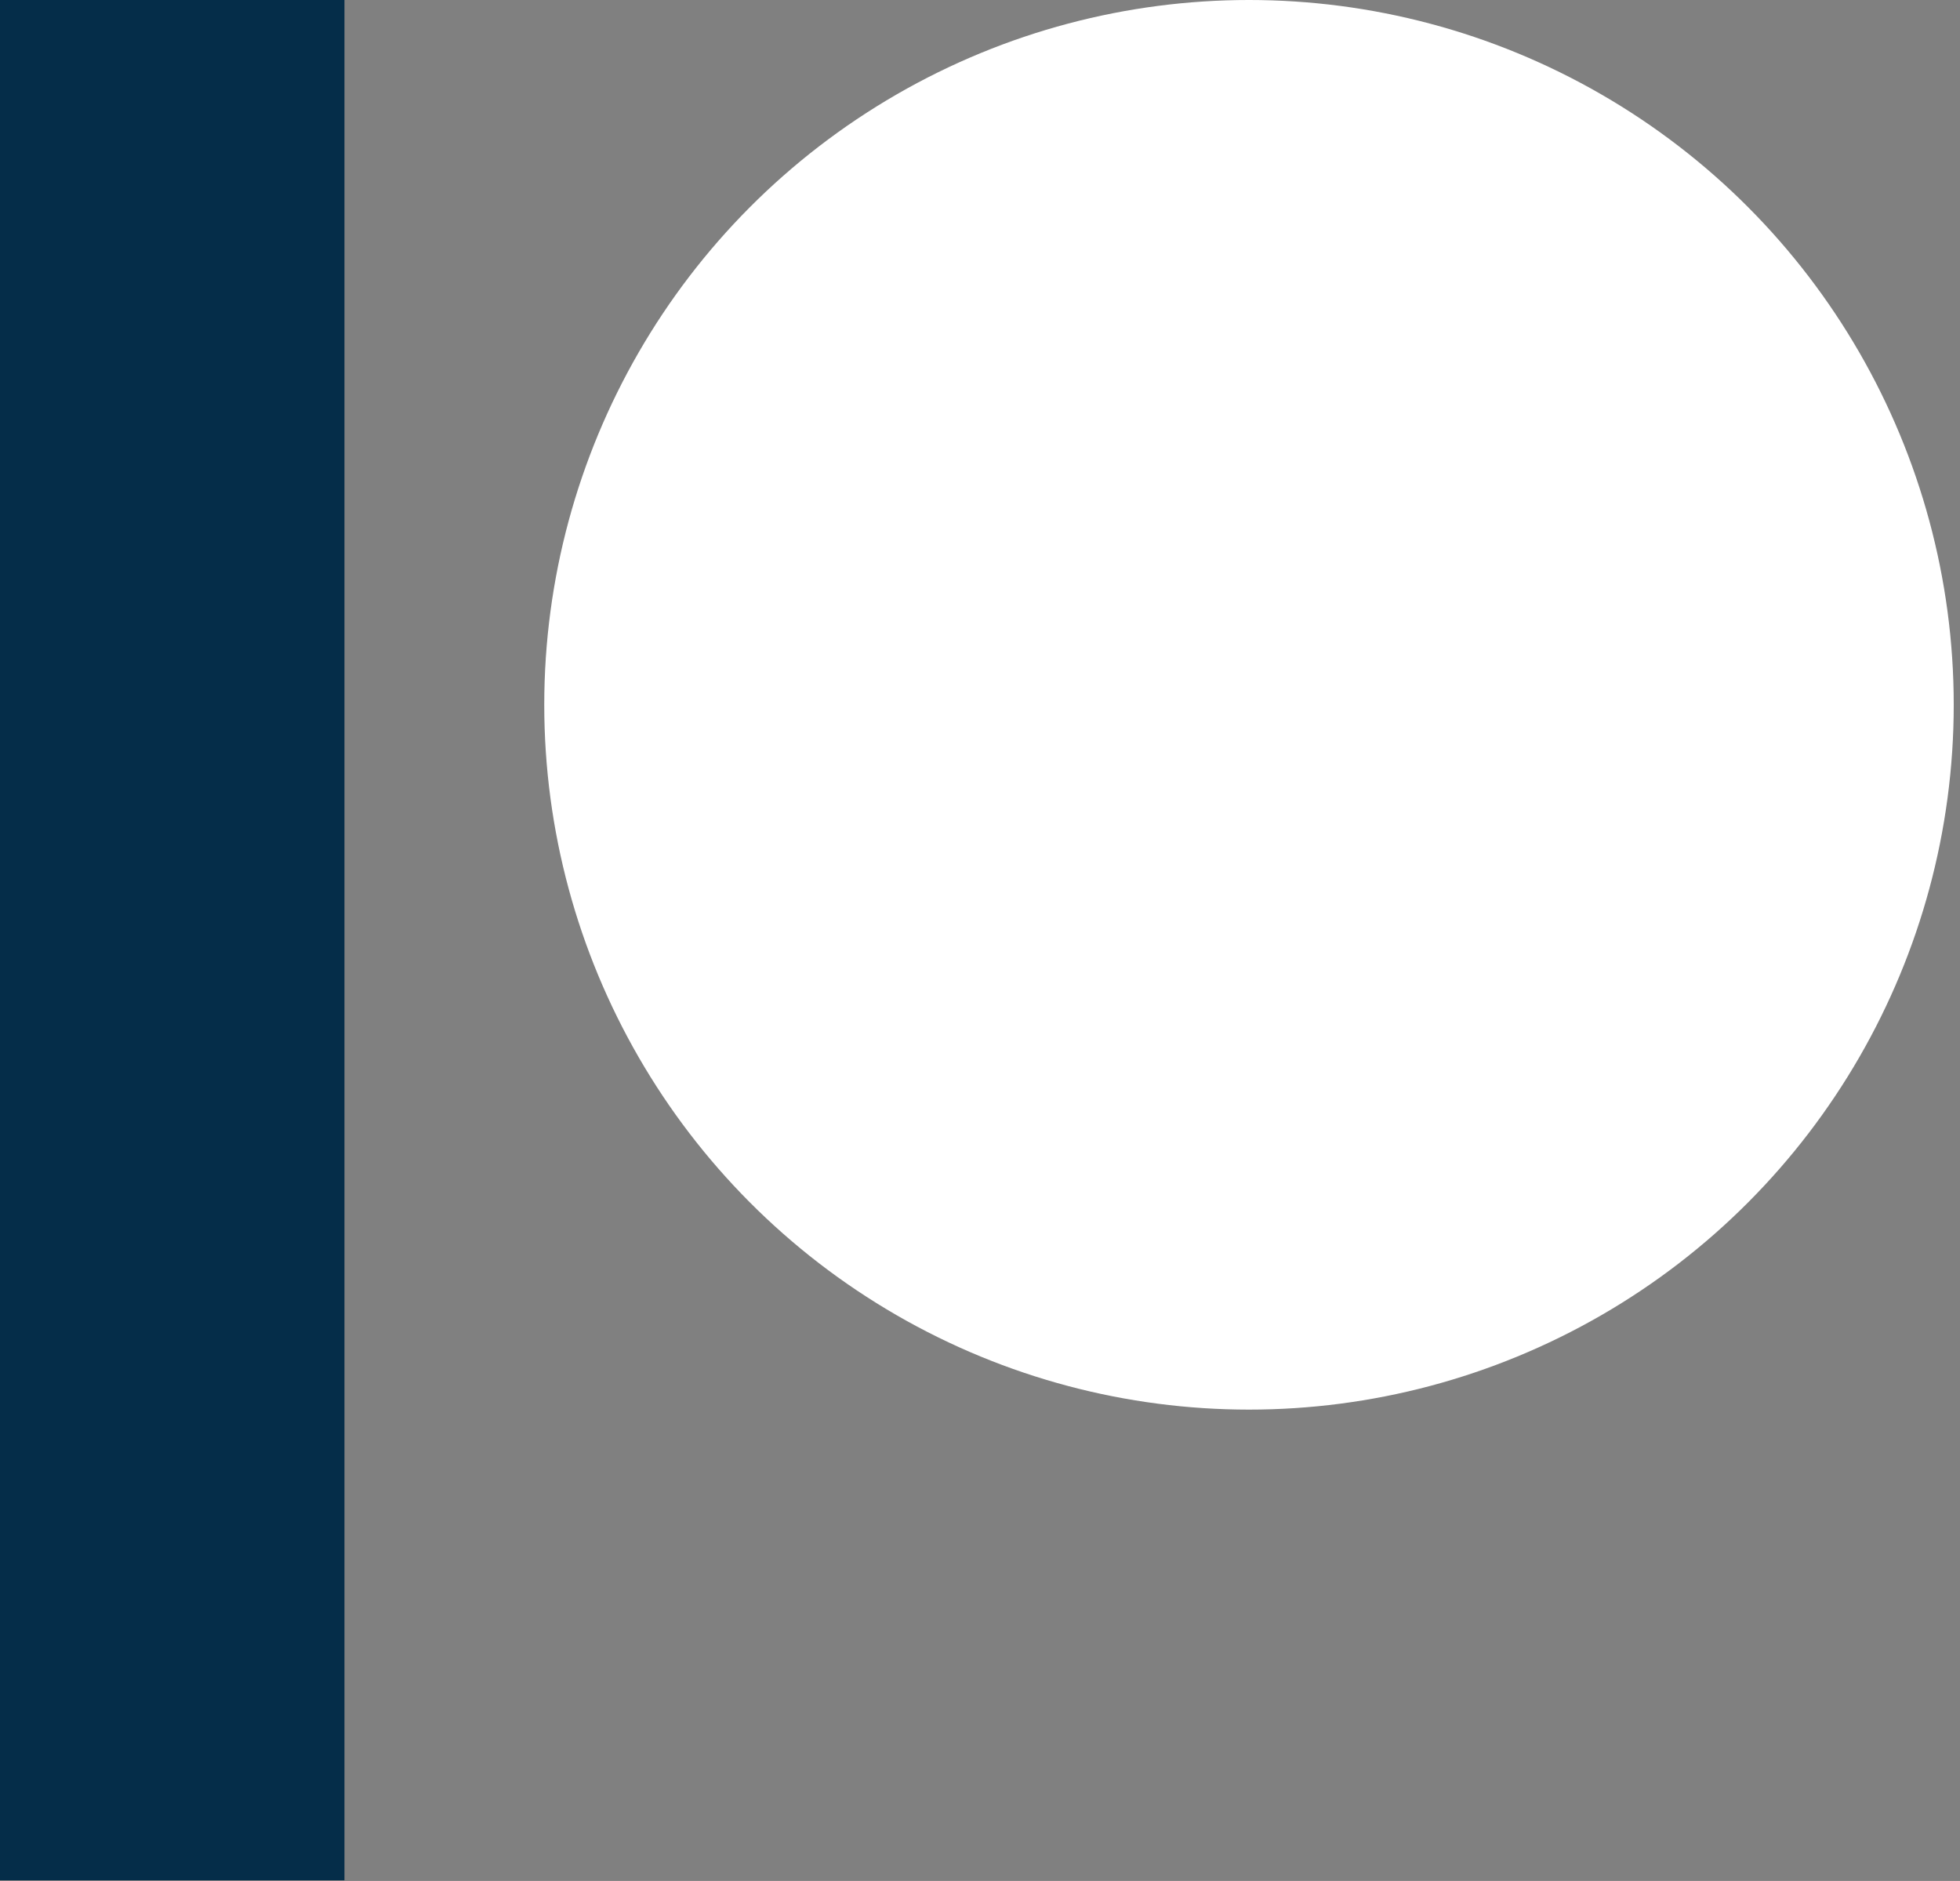 <?xml version="1.0" encoding="UTF-8"?>
<svg viewBox="0 0 569 546" xmlns="http://www.w3.org/2000/svg">
  <rect x="0" y="0" width="569" height="546" fill="#808080" stroke="none"/>
  <g>
    <circle style="fill: rgb(255,255,255)" data-fill="1" id="Oval" cx="362.59" cy="204.59" r="204.59"></circle>
    <rect style="fill: rgb(5, 45, 73);" data-fill="2" id="Rectangle" x="0" y="0" width="100" height="545.8"></rect>
  </g>
</svg>
